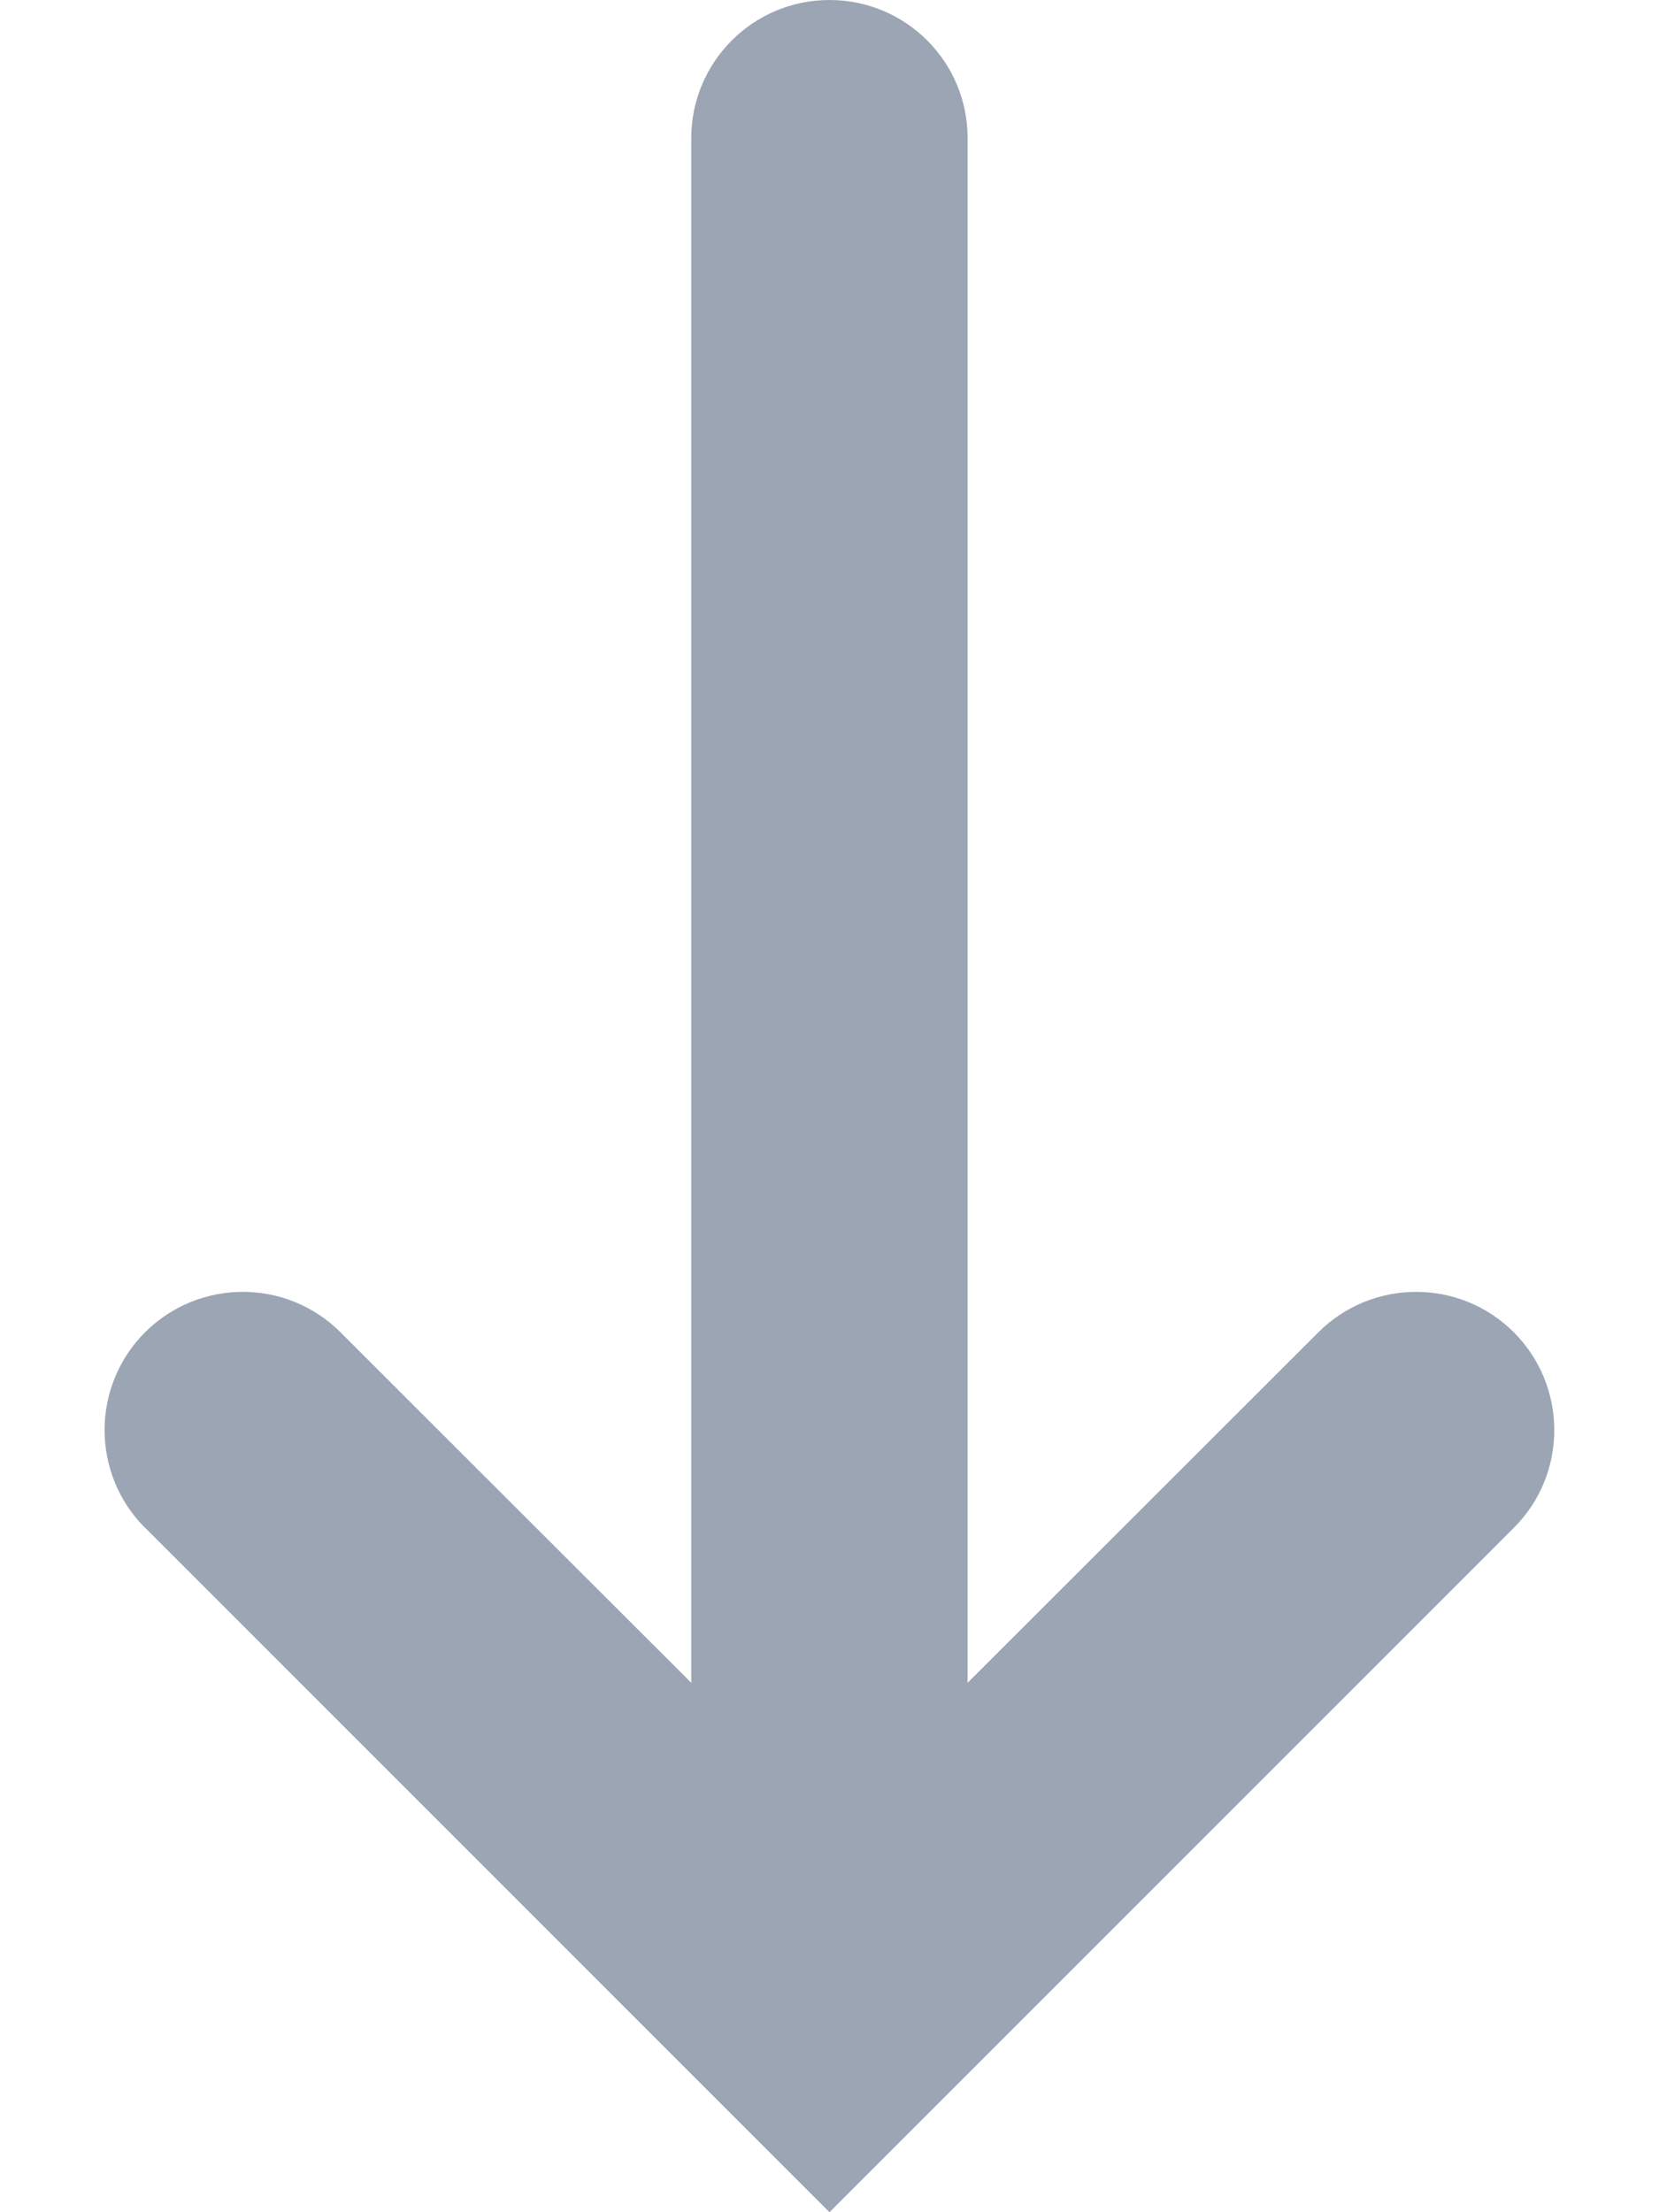 <svg xmlns="http://www.w3.org/2000/svg" width="12" height="16" viewBox="0 0 12 16">
    <path fill="#9CA5B4" fill-rule="evenodd" d="M1.05 11.05L6 16l4.95-4.95c.39-.39.39-1.023 0-1.414-.39-.39-1.024-.39-1.414 0l-2.537 2.535V1C7 .448 6.553 0 6 0S5 .448 5 1v11.171L2.463 9.636c-.39-.39-1.023-.39-1.414 0-.39.39-.39 1.024 0 1.414z"/>
</svg>
